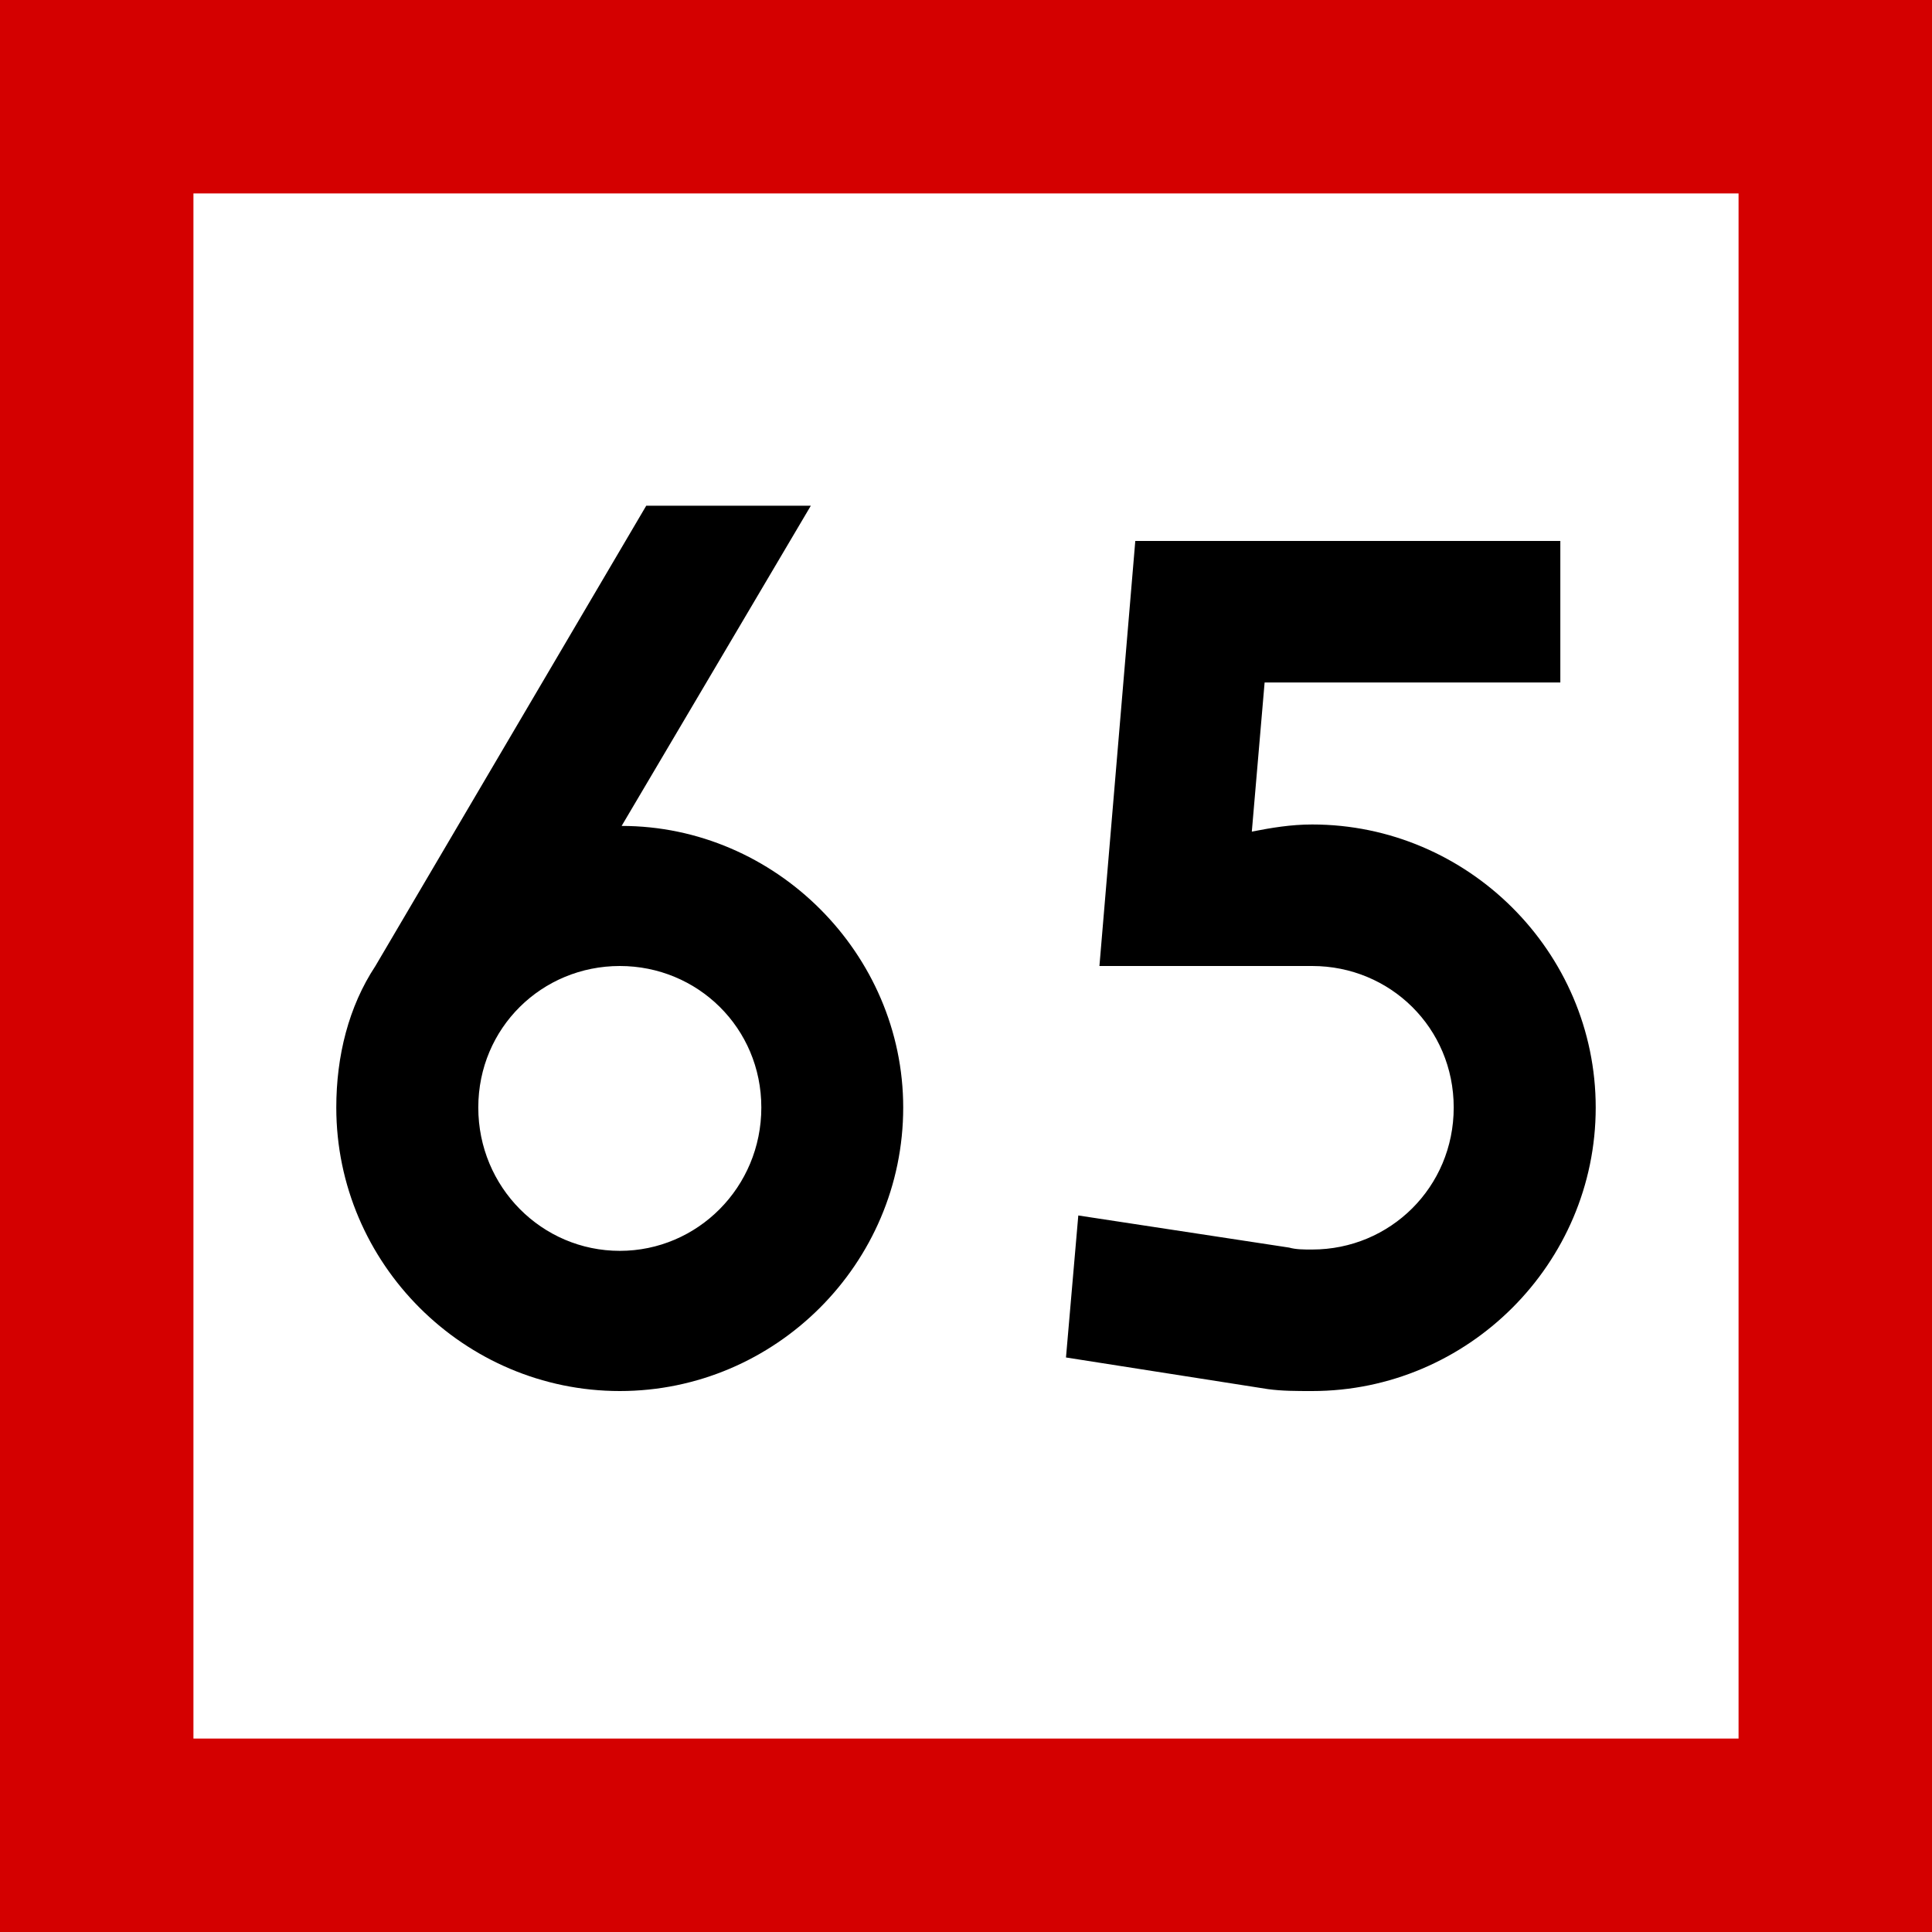 <?xml version="1.0" encoding="UTF-8"?>
<svg xmlns="http://www.w3.org/2000/svg" xmlns:xlink="http://www.w3.org/1999/xlink" width="16" height="16" viewBox="0 0 16 16">
<rect x="-1.6" y="-1.6" width="19.2" height="19.2" fill="rgb(83.137%, 0%, 0%)" fill-opacity="1"/>
<path fill-rule="nonzero" fill="rgb(100%, 100%, 100%)" fill-opacity="1" d="M 1.602 1.602 L 14.398 1.602 L 14.398 14.398 L 1.602 14.398 Z M 1.602 1.602 "/>
<path fill-rule="nonzero" fill="rgb(0%, 0%, 0%)" fill-opacity="1" d="M 5.133 8 C 5.777 8 6.305 8.512 6.305 9.172 C 6.305 9.832 5.777 10.359 5.133 10.359 C 4.488 10.359 3.961 9.832 3.961 9.172 C 3.961 8.512 4.488 8 5.133 8 Z M 5.133 11.52 C 6.422 11.52 7.48 10.465 7.48 9.172 C 7.48 7.898 6.422 6.84 5.148 6.84 L 6.715 4.188 L 5.352 4.188 L 3.109 8 C 2.887 8.336 2.785 8.746 2.785 9.172 C 2.785 10.465 3.844 11.52 5.133 11.52 Z M 10.473 5.652 L 12.922 5.652 L 12.922 4.48 L 9.402 4.48 L 9.105 8 L 10.867 8 C 11.512 8 12.039 8.512 12.039 9.172 C 12.039 9.832 11.512 10.348 10.867 10.348 C 10.793 10.348 10.734 10.348 10.676 10.332 L 8.93 10.066 L 8.828 11.242 L 10.5 11.504 C 10.617 11.52 10.734 11.52 10.867 11.52 C 12.156 11.52 13.215 10.465 13.215 9.172 C 13.215 7.883 12.156 6.828 10.867 6.828 C 10.691 6.828 10.531 6.855 10.367 6.887 Z M 10.473 5.652 "/>
</svg>
